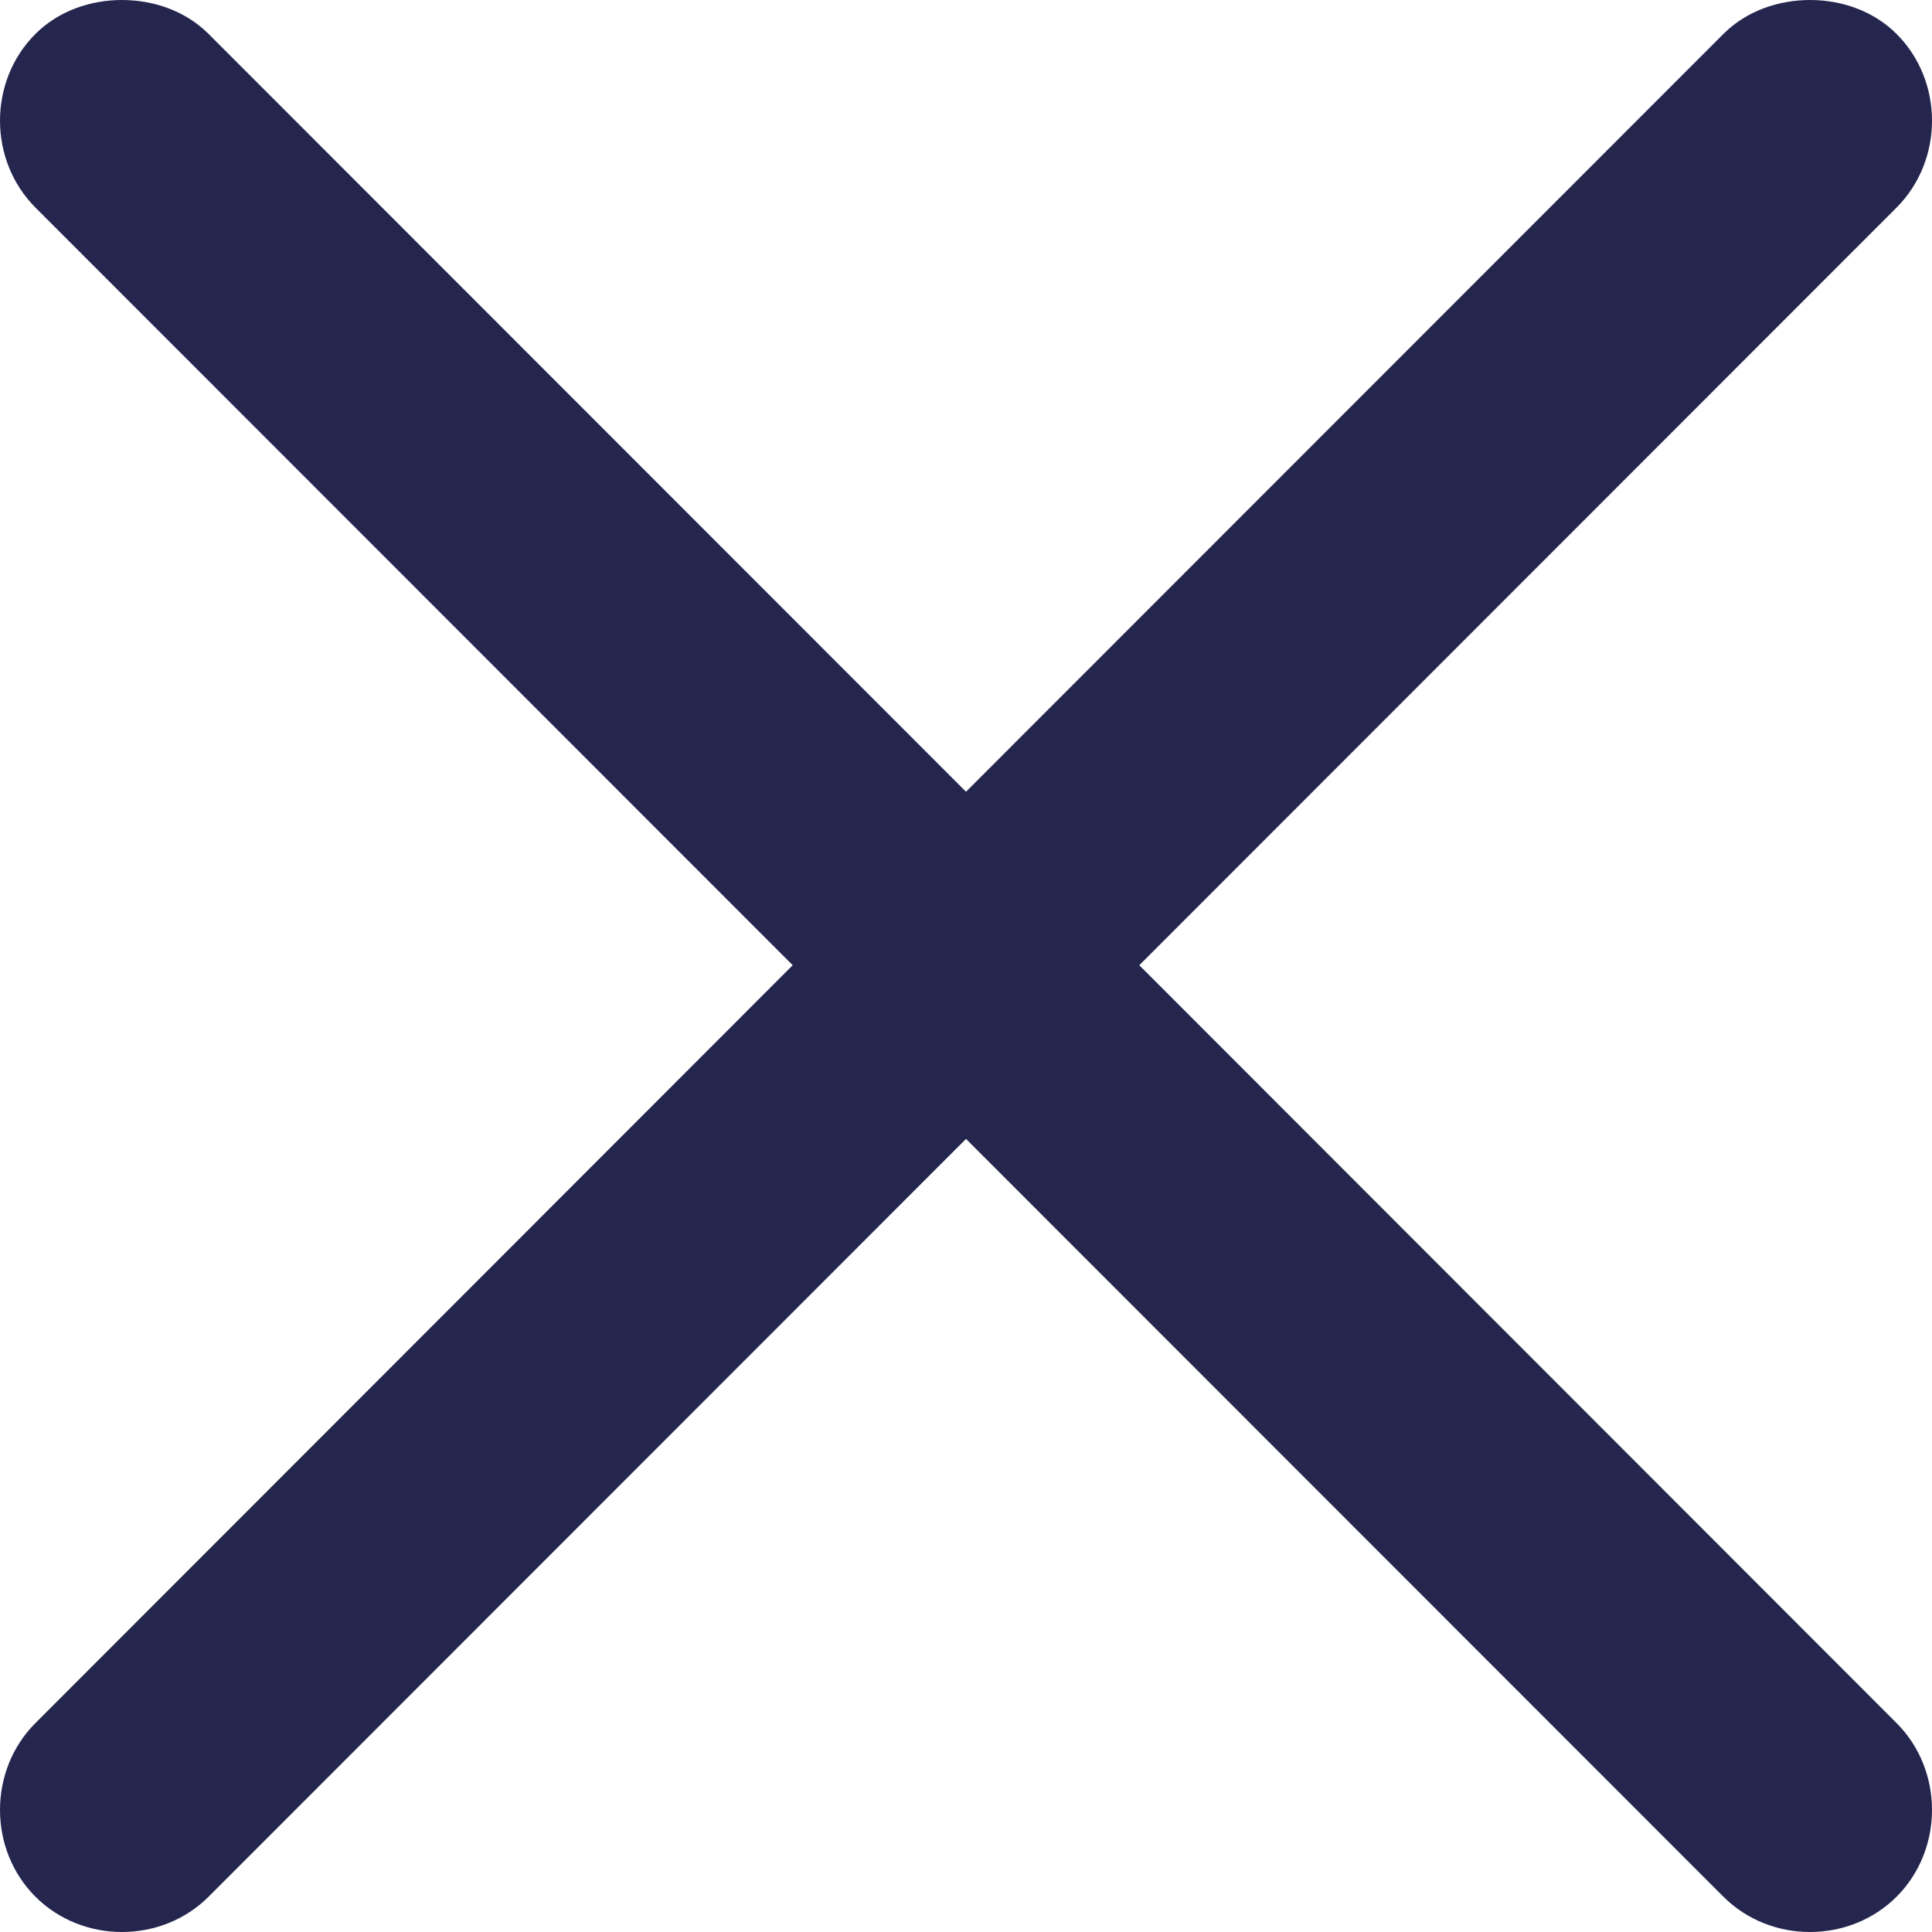 <svg width="10" height="10" viewBox="0 0 10 10" fill="none" xmlns="http://www.w3.org/2000/svg">
<path d="M0.631 0C0.472 0 0.305 0.054 0.183 0.176C-0.061 0.42 -0.061 0.829 0.183 1.074L4.103 4.996L0.183 8.919C-0.061 9.163 -0.061 9.573 0.183 9.817C0.427 10.061 0.836 10.061 1.08 9.817L5 5.895L8.92 9.817C9.164 10.061 9.573 10.061 9.817 9.817C10.061 9.573 10.061 9.163 9.817 8.919L5.897 4.996L9.817 1.074C10.061 0.829 10.061 0.42 9.817 0.176C9.695 0.054 9.528 0 9.369 0C9.209 0 9.042 0.054 8.92 0.176L5 4.098L1.08 0.176C0.958 0.054 0.791 0 0.631 0Z" fill="#24264E"/>
</svg>
